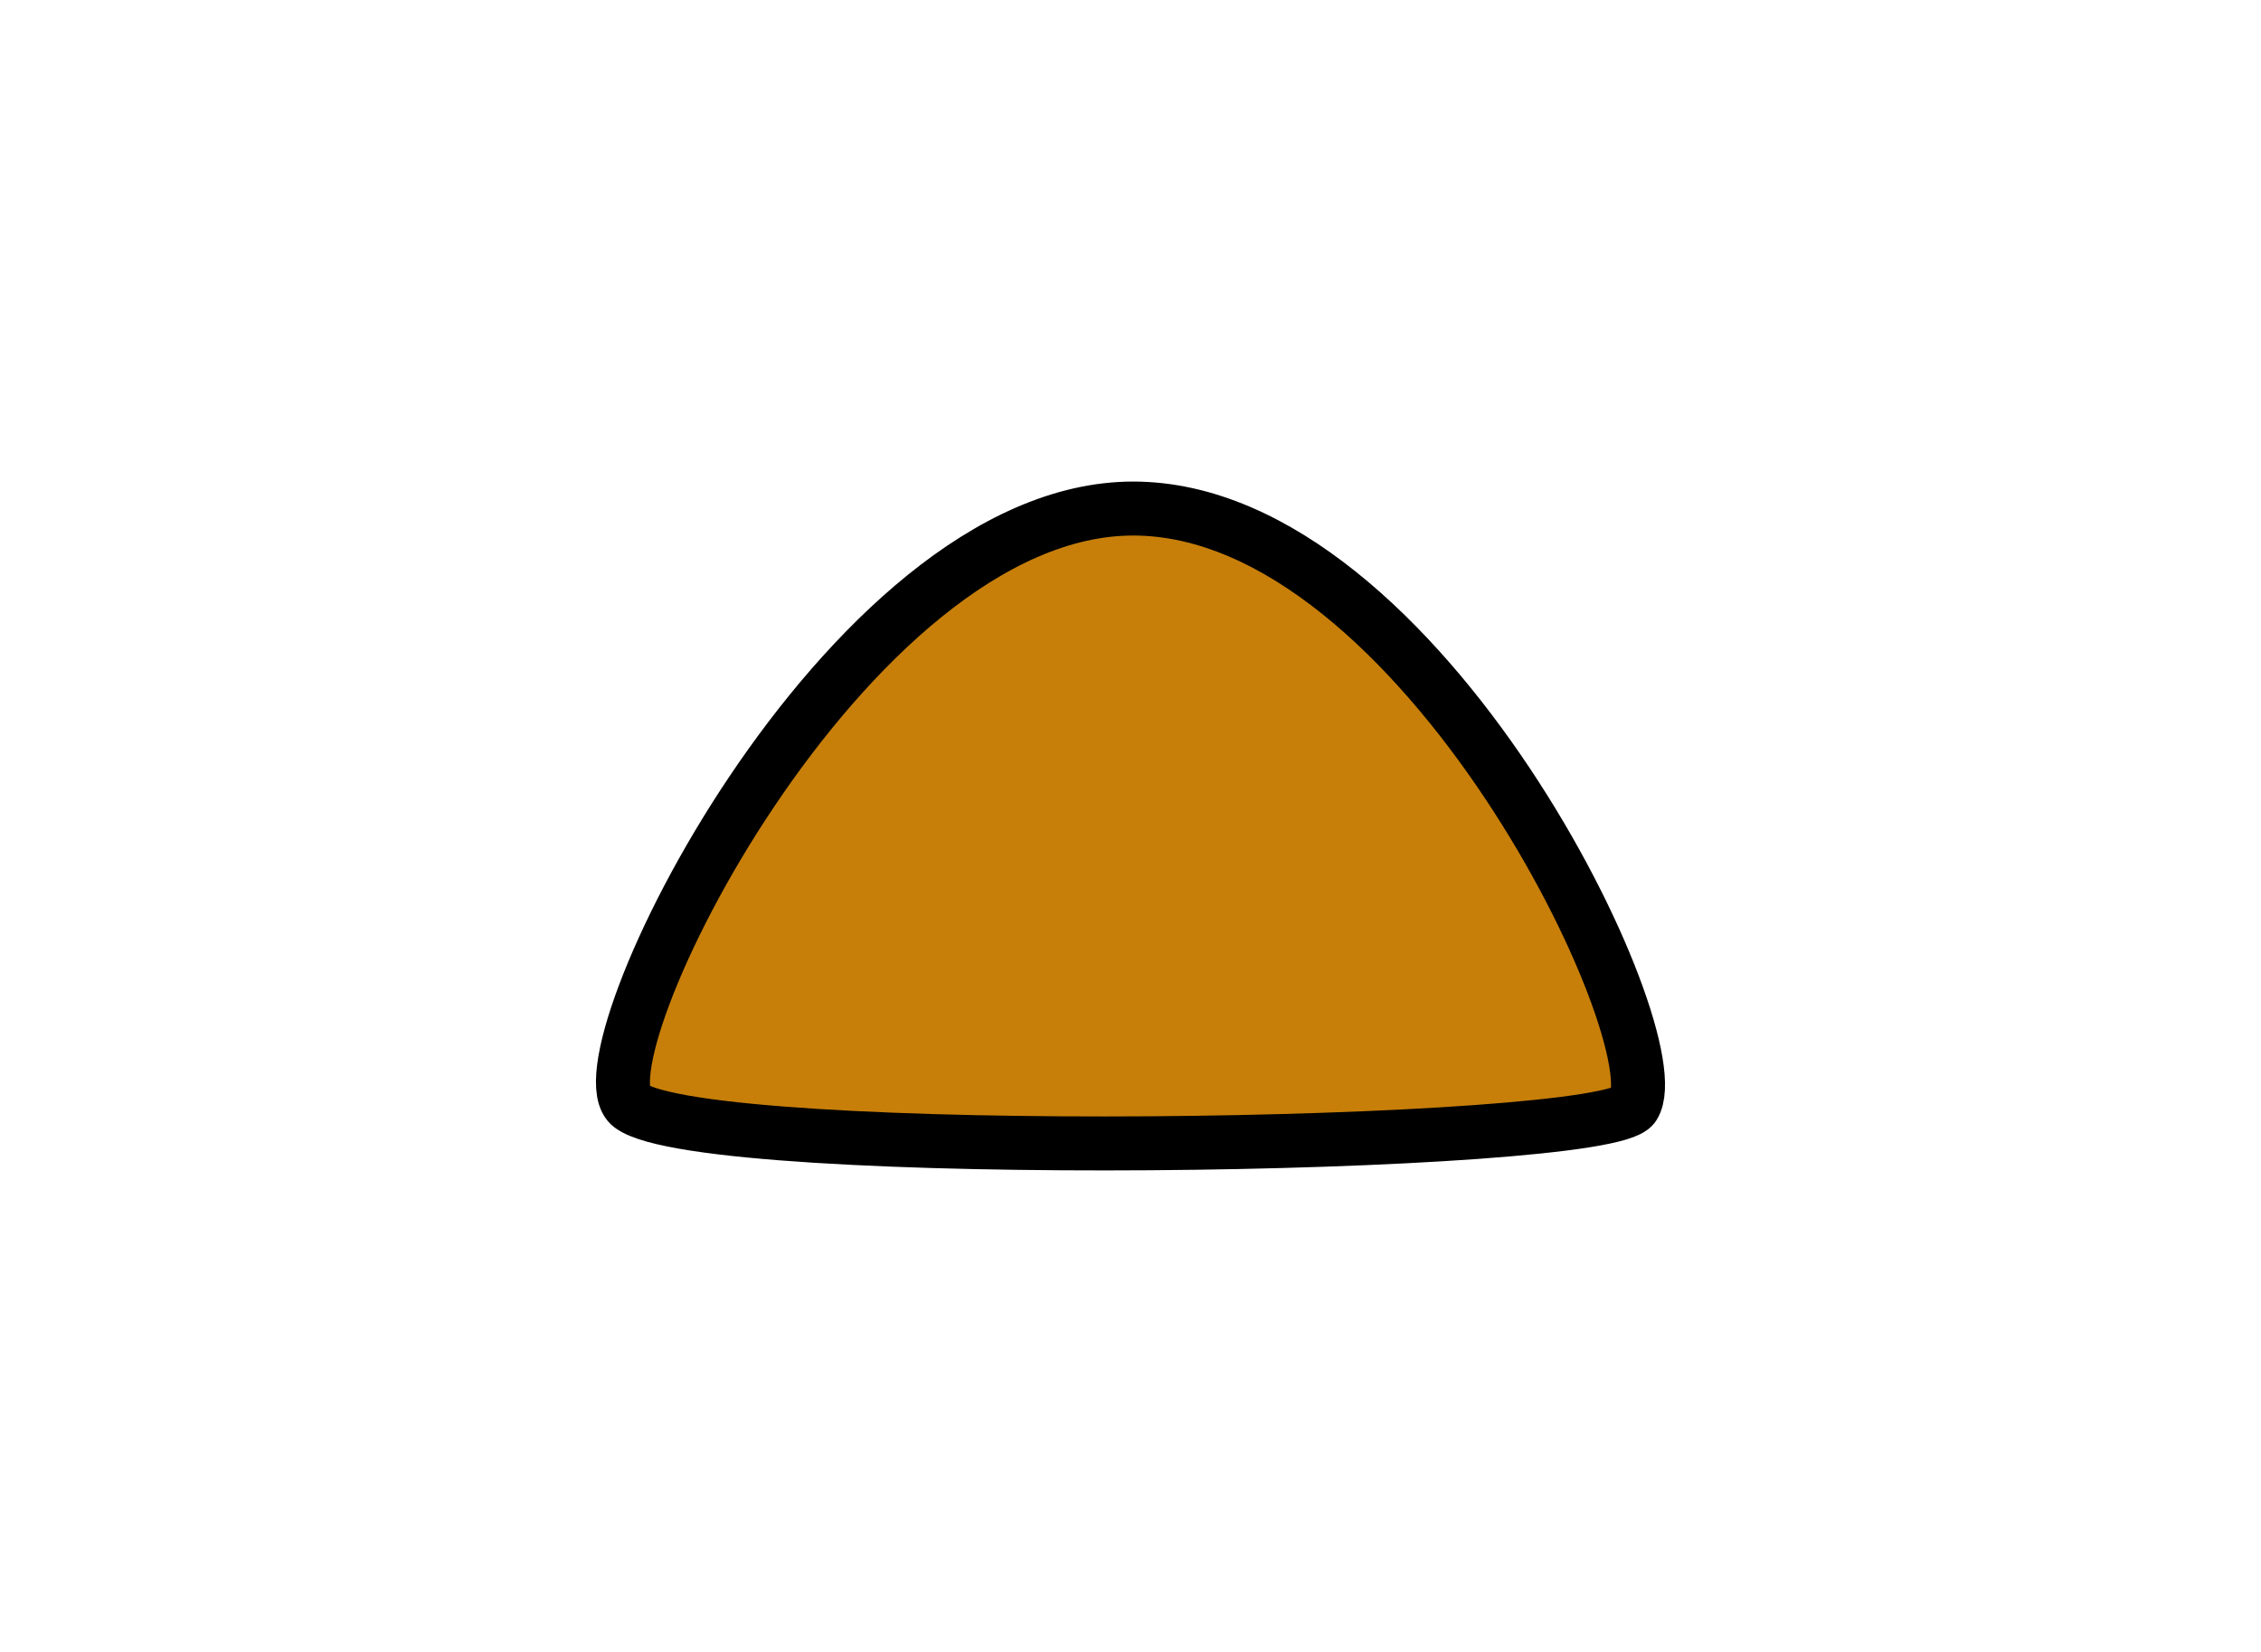 <svg version="1.1" xmlns="http://www.w3.org/2000/svg" xmlns:xlink="http://www.w3.org/1999/xlink" width="104.713" height="76.521" viewBox="0,0,104.713,76.521"><g transform="translate(-187.644,-141.739)"><g data-paper-data="{&quot;isPaintingLayer&quot;:true}" fill-rule="nonzero" stroke-linecap="butt" stroke-linejoin="miter" stroke-miterlimit="10" stroke-dasharray="" stroke-dashoffset="0" style="mix-blend-mode: normal"><path d="M216.858,192.968c-2.681,-1.984 9.9,-27.672 23.267,-27.672c13.368,0 25.096,24.671 23.174,27.672c-1.274,1.99 -42.899,2.622 -46.441,0z" fill="#c77f0a" stroke="#000000" stroke-width="2.5"/><path d="M187.644,218.261v-76.521h104.713v76.521z" fill="none" stroke="none" stroke-width="0"/></g></g></svg>